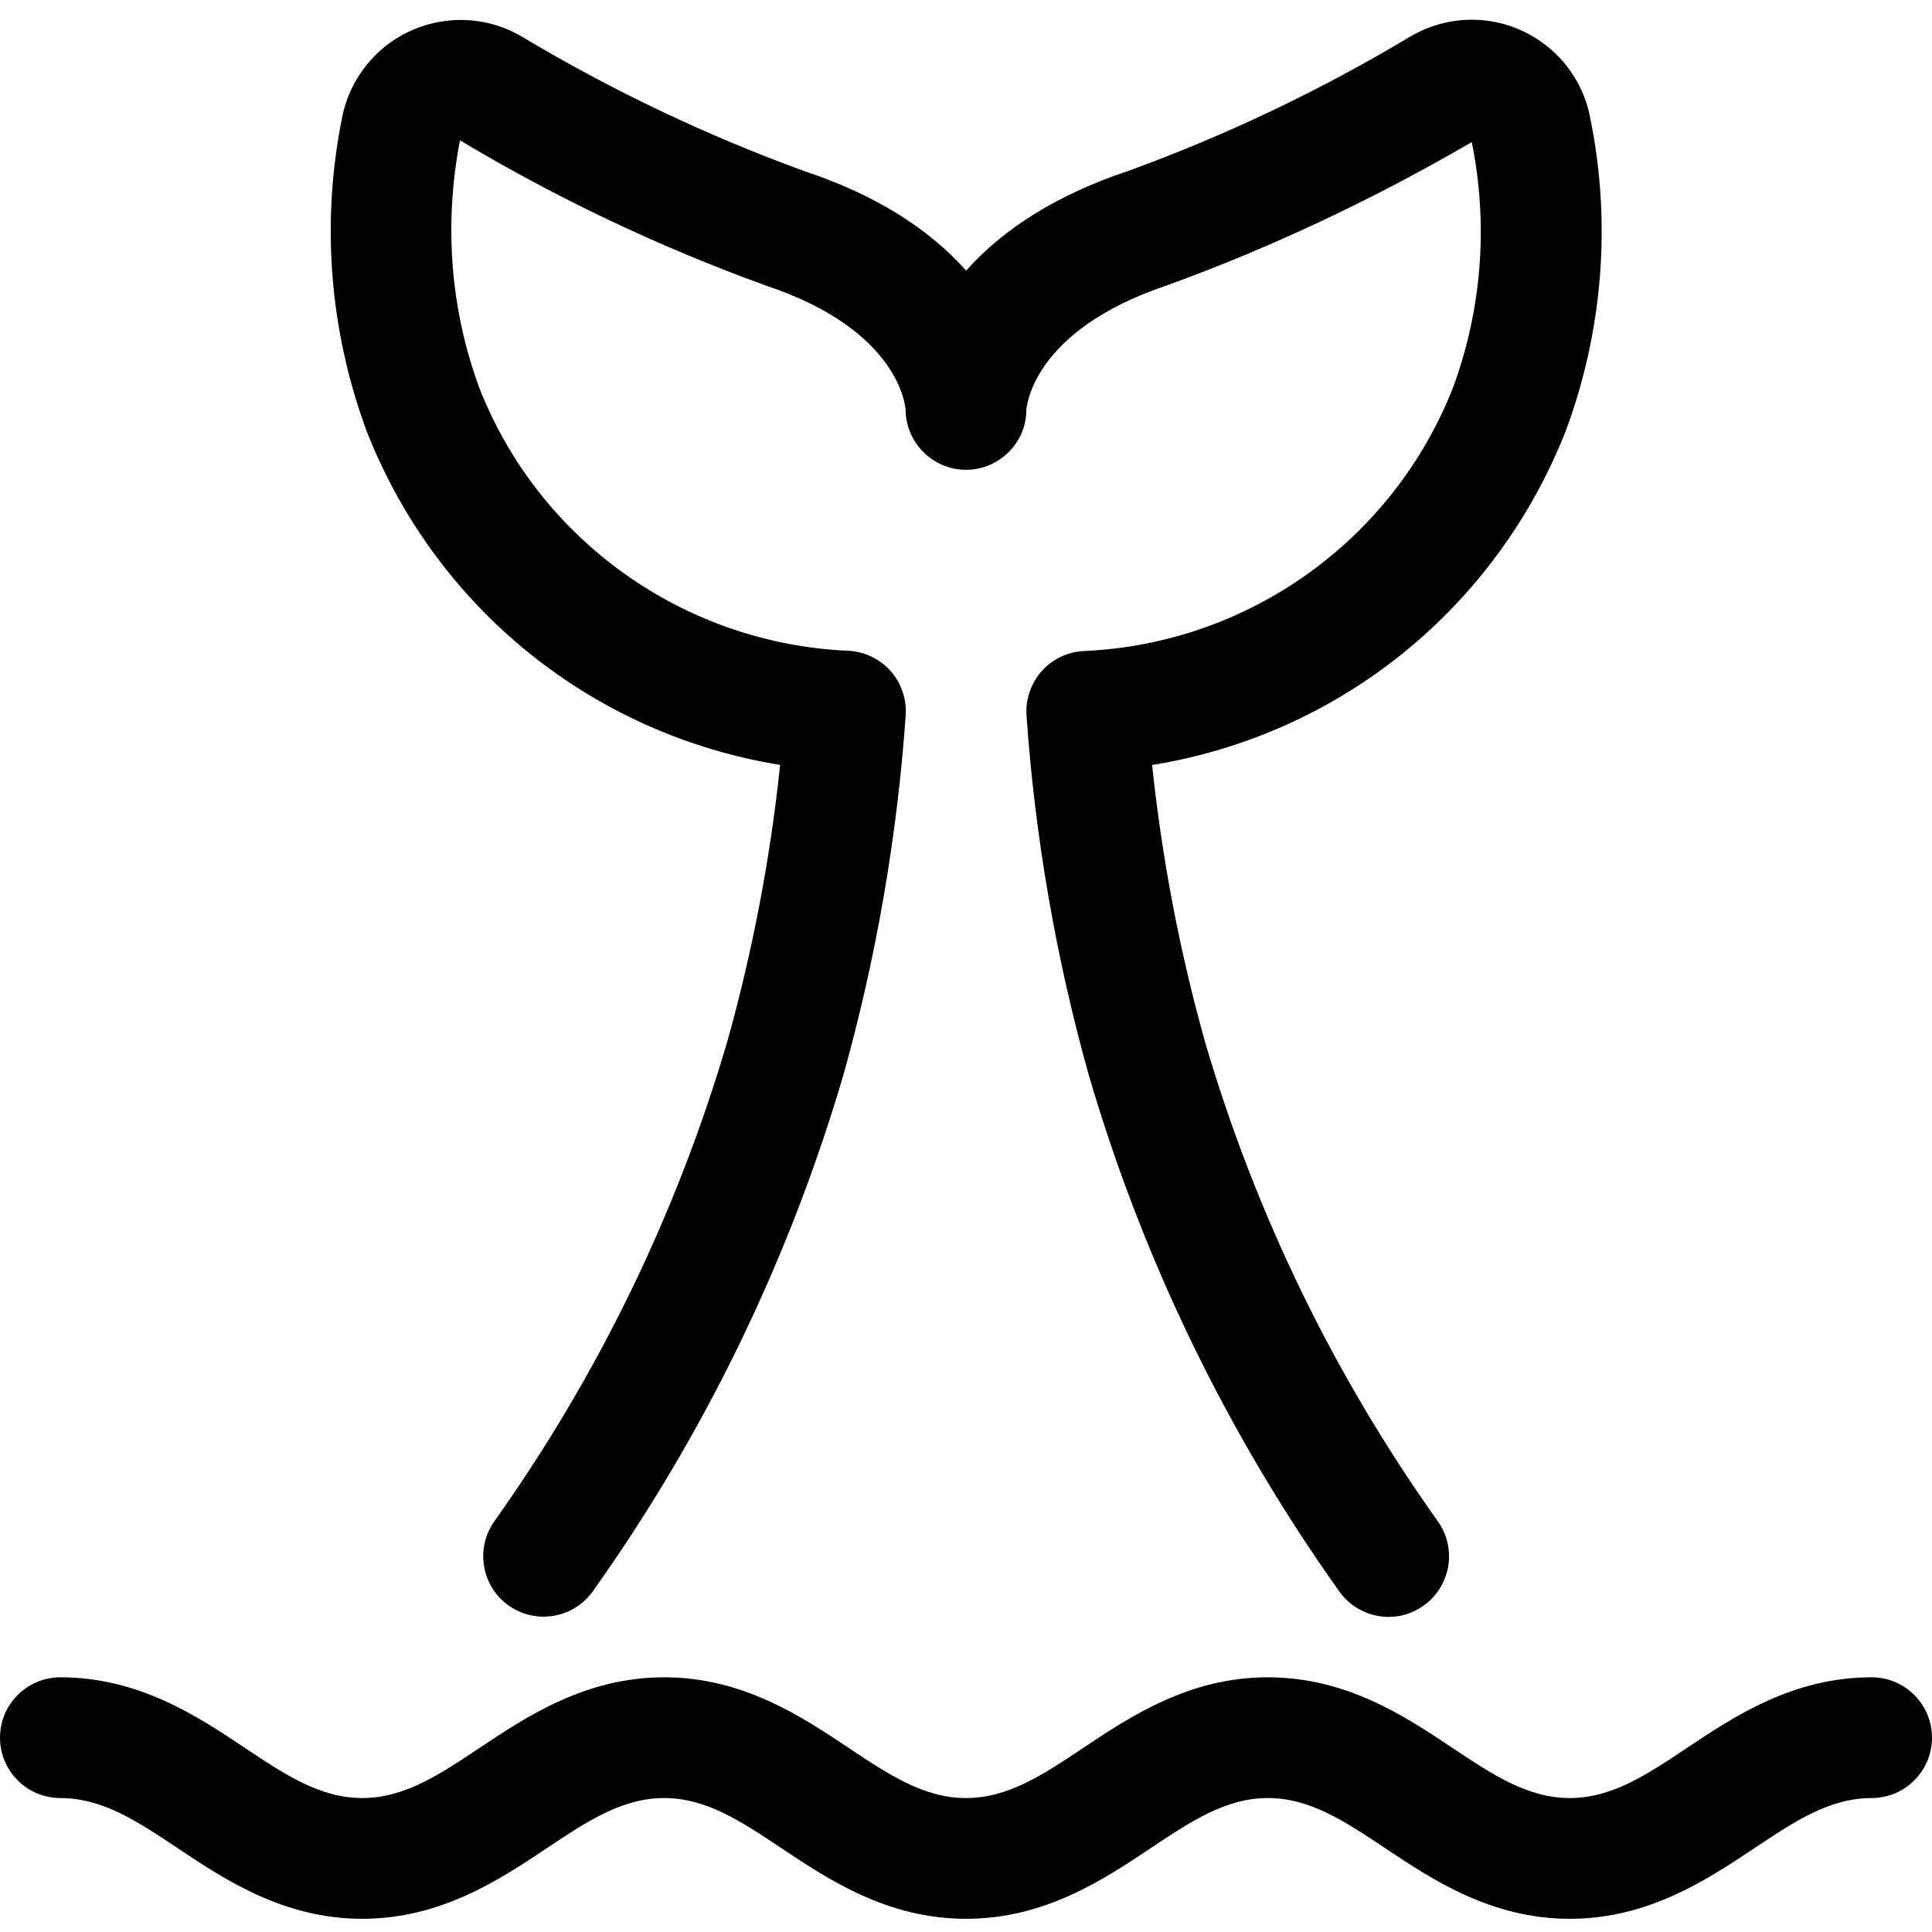 <?xml version="1.0" encoding="utf-8"?>
<!-- Generator: Adobe Illustrator 22.1.0, SVG Export Plug-In . SVG Version: 6.00 Build 0)  -->
<svg version="1.1" id="Regular" xmlns="http://www.w3.org/2000/svg" xmlns:xlink="http://www.w3.org/1999/xlink" x="0px" y="0px"
	 viewBox="0 0 24 24" style="enable-background:new 0 0 24 24;" xml:space="preserve">
<title>whale-tail</title>
<g>
	<path d="M19.5,23.836c-0.977,0-1.706-0.486-2.291-0.876c-0.503-0.335-0.936-0.624-1.459-0.624s-0.956,0.289-1.458,0.624
		c-0.586,0.391-1.314,0.876-2.292,0.876c-0.977,0-1.706-0.486-2.291-0.876c-0.502-0.335-0.936-0.624-1.459-0.624
		s-0.957,0.289-1.459,0.624c-0.585,0.39-1.314,0.876-2.291,0.876S2.794,23.35,2.209,22.96c-0.502-0.335-0.936-0.624-1.459-0.624
		c-0.414,0-0.75-0.336-0.75-0.75s0.336-0.75,0.75-0.75c0.977,0,1.706,0.486,2.291,0.876c0.502,0.335,0.936,0.624,1.459,0.624
		s0.957-0.289,1.459-0.624c0.585-0.39,1.314-0.876,2.291-0.876s1.706,0.486,2.291,0.876c0.502,0.335,0.936,0.624,1.459,0.624
		c0.523,0,0.956-0.289,1.458-0.624c0.586-0.391,1.314-0.876,2.292-0.876s1.706,0.486,2.291,0.876
		c0.503,0.335,0.936,0.624,1.459,0.624s0.956-0.289,1.458-0.624c0.586-0.391,1.314-0.876,2.292-0.876c0.414,0,0.75,0.336,0.75,0.75
		s-0.336,0.75-0.75,0.75c-0.523,0-0.956,0.289-1.458,0.624C21.206,23.35,20.477,23.836,19.5,23.836z"/>
	<path d="M17.25,20.086c-0.242,0-0.471-0.118-0.612-0.315c-1.387-1.95-2.433-4.103-3.108-6.399
		c-0.412-1.466-0.673-2.973-0.778-4.483c-0.014-0.2,0.054-0.401,0.188-0.552s0.326-0.241,0.527-0.25
		c2.039-0.089,3.839-1.375,4.584-3.275c0.357-0.968,0.439-2.024,0.232-3.047c-1.195,0.696-2.466,1.3-3.778,1.777
		c-1.69,0.564-1.754,1.521-1.756,1.561C12.746,5.503,12.409,5.836,12,5.836c-0.408,0-0.745-0.332-0.75-0.741
		c-0.002-0.037-0.068-0.992-1.737-1.548C8.186,3.066,6.911,2.46,5.714,1.743c-0.201,1.04-0.12,2.1,0.242,3.08
		c0.742,1.889,2.54,3.171,4.579,3.261c0.201,0.009,0.393,0.1,0.527,0.25c0.134,0.15,0.202,0.351,0.189,0.551
		c-0.106,1.511-0.367,3.017-0.776,4.475c-0.678,2.303-1.724,4.458-3.111,6.408c-0.141,0.198-0.369,0.315-0.612,0.315c0,0,0,0,0,0
		c-0.156,0-0.306-0.048-0.434-0.139c-0.337-0.24-0.416-0.709-0.177-1.046c1.29-1.815,2.263-3.818,2.892-5.953
		c0.314-1.12,0.536-2.277,0.658-3.443C7.37,9.126,5.422,7.565,4.555,5.357C4.092,4.104,3.987,2.761,4.249,1.464
		c0.029-0.157,0.09-0.322,0.176-0.469c0.202-0.347,0.526-0.594,0.914-0.697c0.126-0.033,0.256-0.05,0.386-0.05
		c0.263,0,0.523,0.07,0.753,0.204c1.122,0.672,2.308,1.236,3.529,1.679c0.849,0.283,1.52,0.697,1.995,1.231
		c0.477-0.536,1.151-0.951,2.012-1.238c1.206-0.438,2.387-1,3.502-1.668c0.159-0.094,0.328-0.156,0.505-0.188
		c0.086-0.015,0.175-0.023,0.262-0.023c0.308,0,0.604,0.094,0.858,0.271c0.328,0.23,0.547,0.574,0.617,0.968
		c0.259,1.282,0.154,2.62-0.304,3.86c-0.871,2.219-2.82,3.784-5.142,4.159c0.123,1.166,0.344,2.326,0.661,3.452
		c0.626,2.128,1.598,4.13,2.889,5.944c0.24,0.337,0.16,0.806-0.177,1.046C17.557,20.038,17.407,20.086,17.25,20.086z"/>
</g>
</svg>
